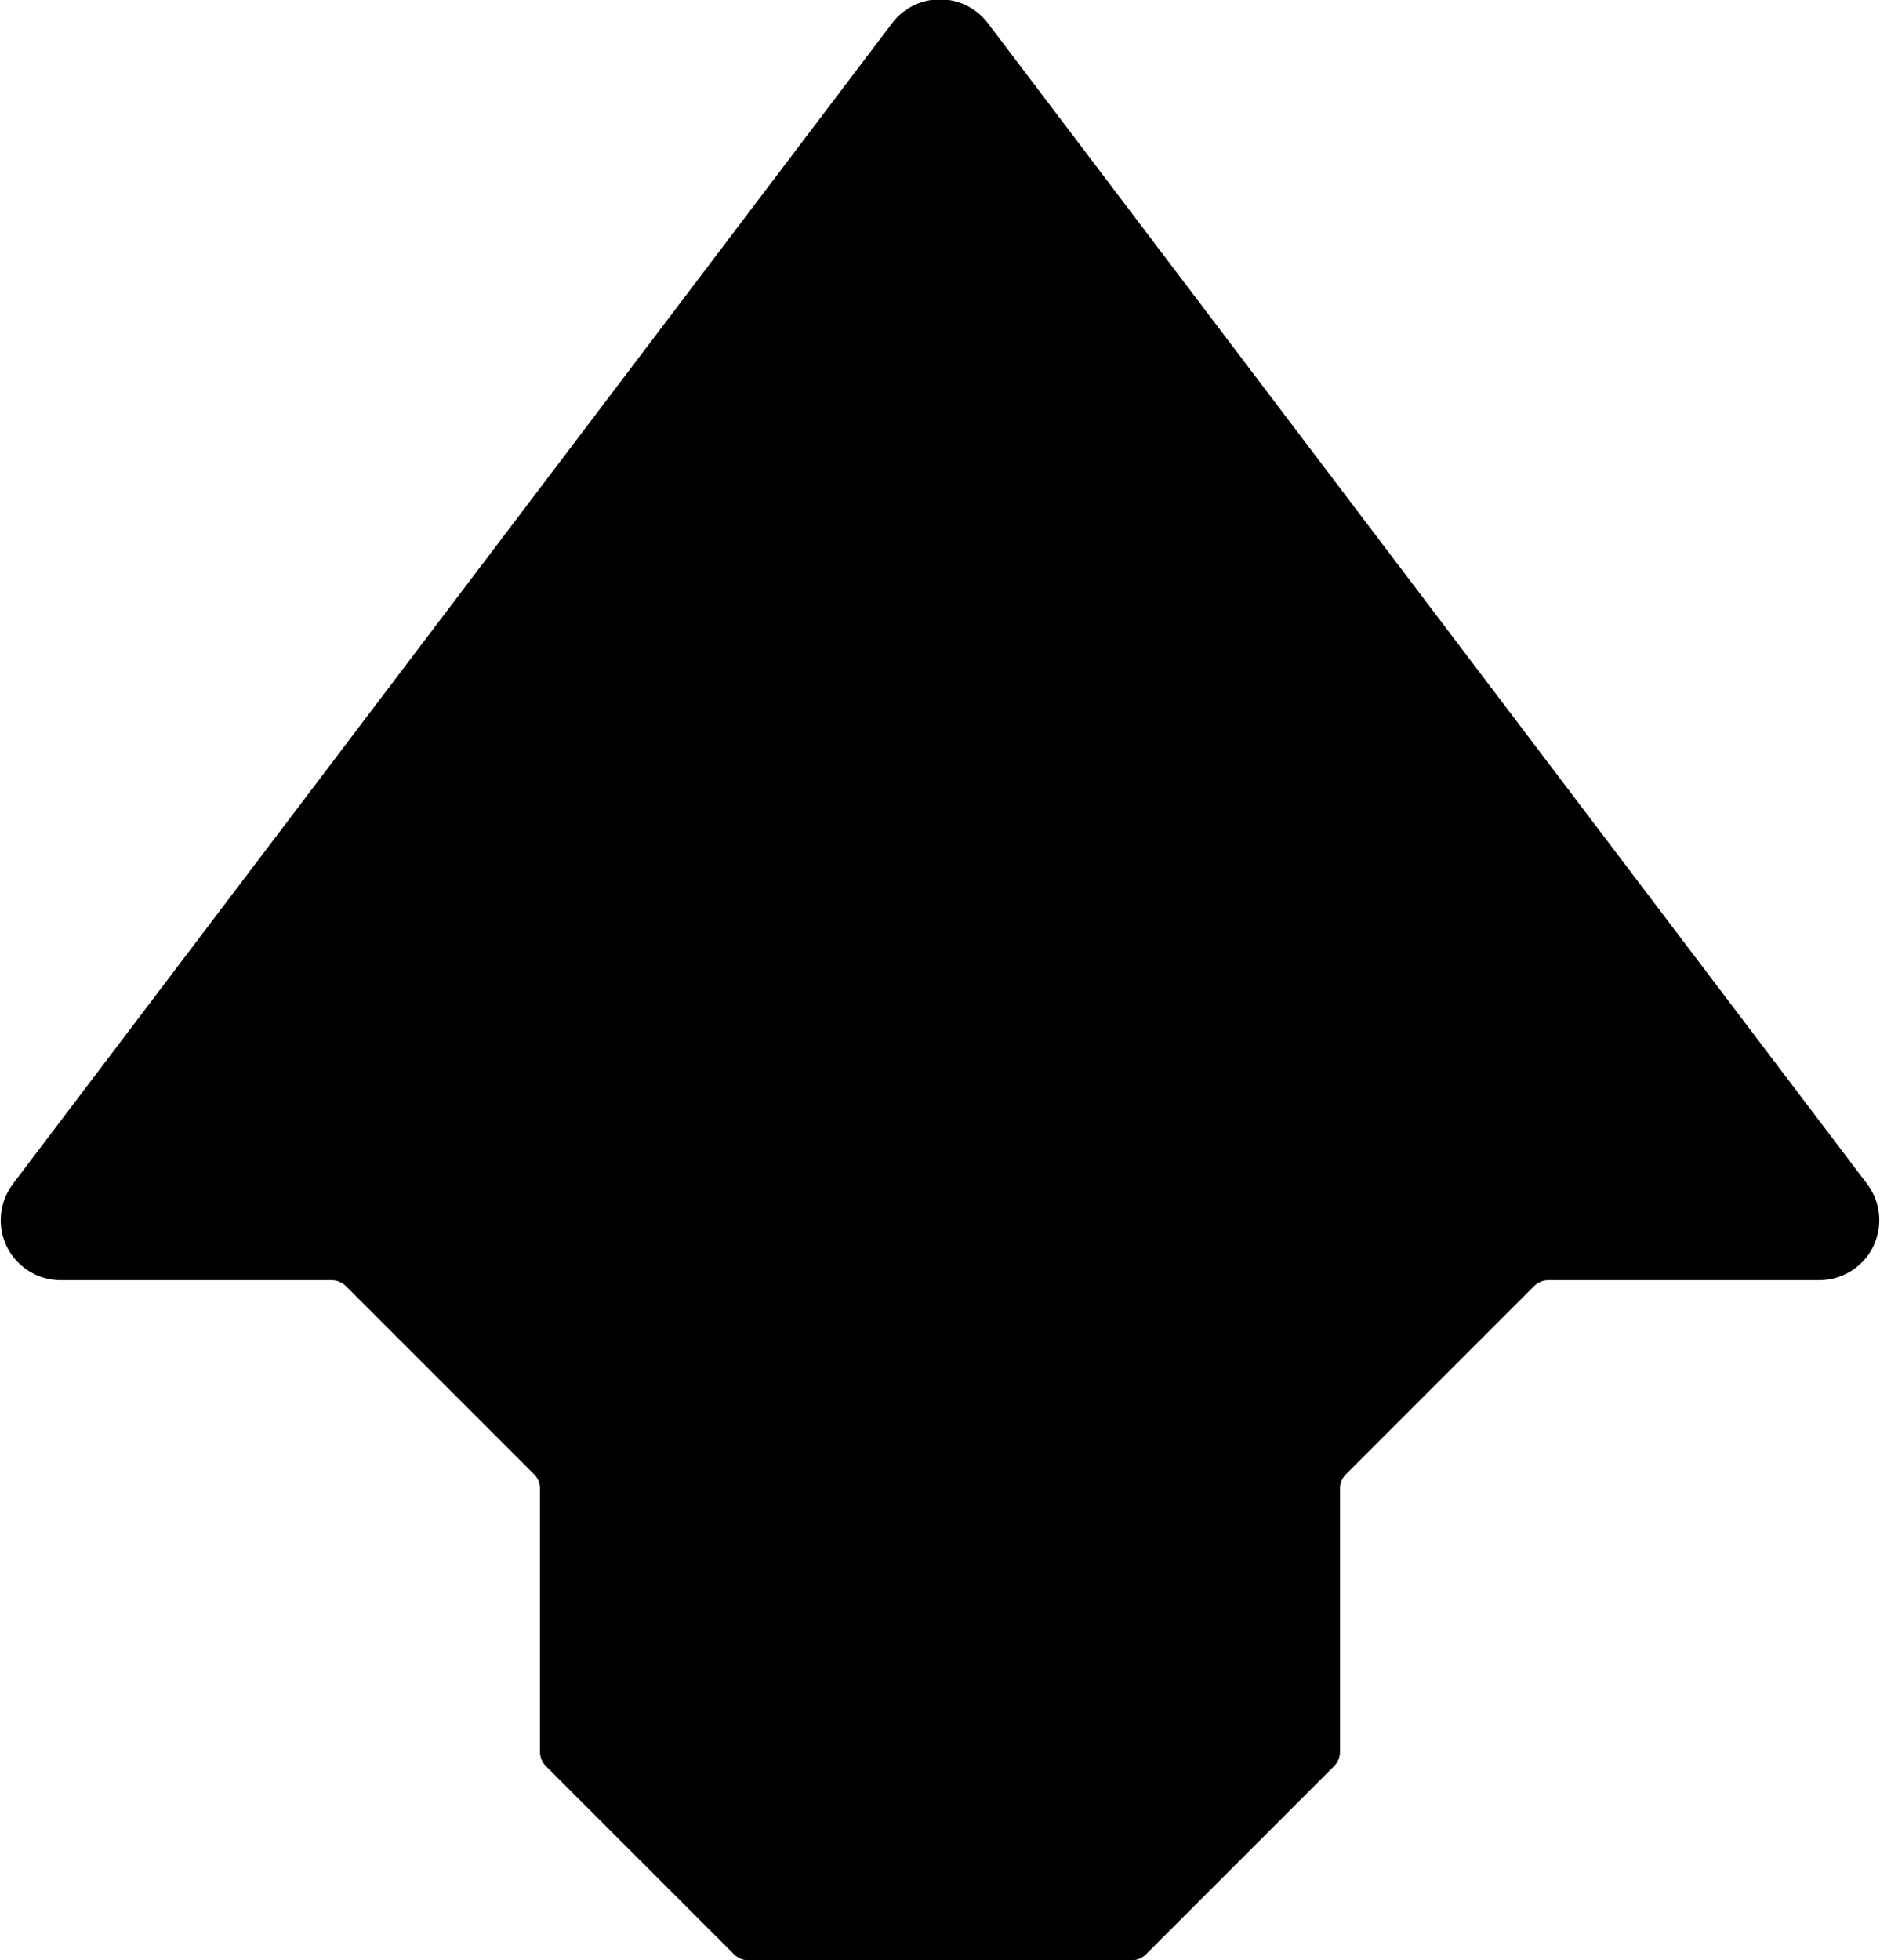 <?xml version="1.0" encoding="UTF-8"?>
<svg width="94px" height="98px" viewBox="0 0 94 98" version="1.1" xmlns="http://www.w3.org/2000/svg" xmlns:xlink="http://www.w3.org/1999/xlink">
    <!-- Generator: Sketch 49.3 (51167) - http://www.bohemiancoding.com/sketch -->
    <title>voteArrow</title>
    <desc>Created with Sketch.</desc>
    <defs></defs>
    <g id="Page-1" stroke="none" stroke-width="1" fill="none" fill-rule="evenodd">
        <g id="Artboard" transform="translate(-3, -1)" fill="#000000">
            <path d="M29.707,74.707 L20.293,65.293 C20.105,65.105 19.851,65 19.586,65 L6.036,65 C4.38,65 3.036,63.657 3.036,62 C3.036,61.346 3.25,60.71 3.645,60.188 L47.609,2.156 C48.609,0.836 50.491,0.576 51.812,1.577 C52.03,1.743 52.225,1.938 52.391,2.156 L96.355,60.188 C97.355,61.509 97.096,63.391 95.775,64.391 C95.254,64.786 94.618,65 93.964,65 L80.414,65 C80.149,65 79.895,65.105 79.707,65.293 L70.293,74.707 C70.105,74.895 70,75.149 70,75.414 L70,88.586 C70,88.851 69.895,89.105 69.707,89.293 L60.293,98.707 C60.105,98.895 59.851,99 59.586,99 L40.414,99 C40.149,99 39.895,98.895 39.707,98.707 L30.293,89.293 C30.105,89.105 30,88.851 30,88.586 L30,75.414 C30,75.149 29.895,74.895 29.707,74.707 Z" id="voteArrow"></path>
        </g>
    </g>
</svg>